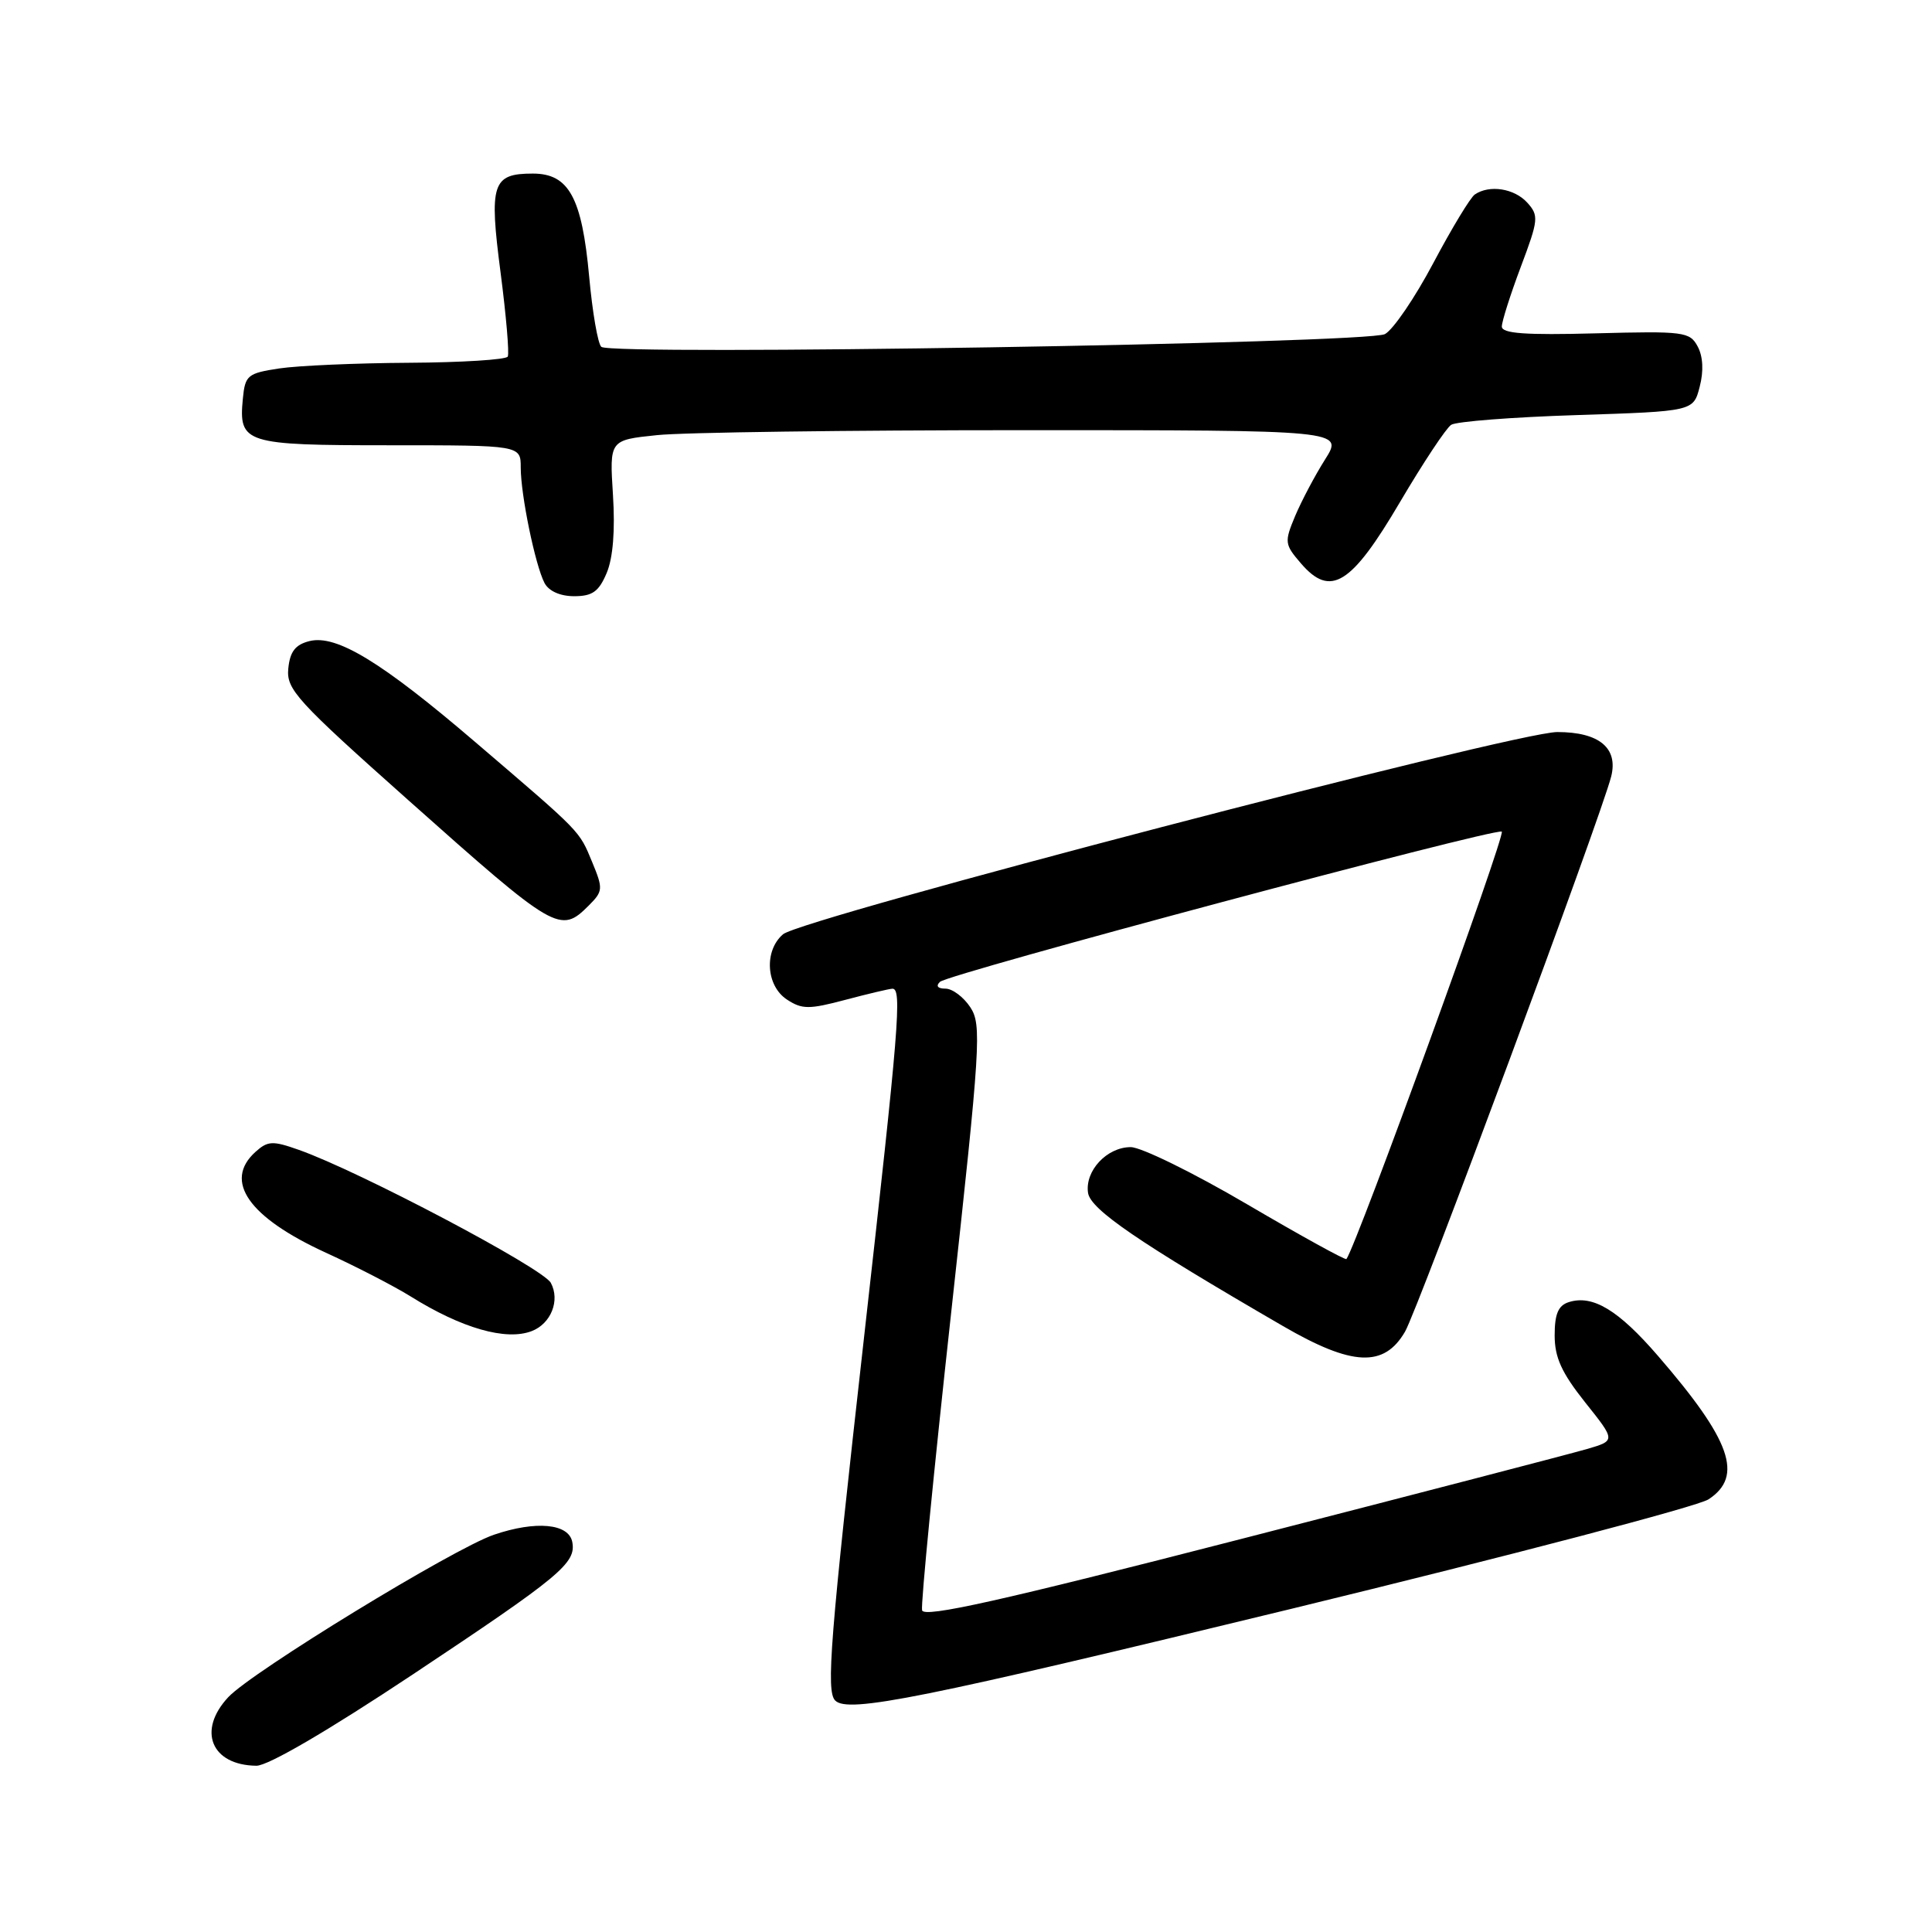 <?xml version="1.0" encoding="UTF-8" standalone="no"?>
<!DOCTYPE svg PUBLIC "-//W3C//DTD SVG 1.1//EN" "http://www.w3.org/Graphics/SVG/1.1/DTD/svg11.dtd" >
<svg xmlns="http://www.w3.org/2000/svg" xmlns:xlink="http://www.w3.org/1999/xlink" version="1.1" viewBox="0 0 256 256">
 <g >
 <path fill="currentColor"
d=" M 54.67 221.89 C 74.28 208.85 76.36 207.13 75.83 204.32 C 75.36 201.87 71.01 201.47 65.45 203.36 C 60.09 205.19 33.40 221.51 30.25 224.88 C 26.11 229.31 27.99 233.90 33.97 233.97 C 35.50 233.99 43.42 229.36 54.67 221.89 Z  M 171.14 213.17 C 200.08 206.13 224.95 199.61 226.39 198.67 C 231.05 195.61 229.38 190.86 219.69 179.66 C 214.44 173.58 211.04 171.53 207.87 172.54 C 206.48 172.98 206.00 174.10 206.00 176.94 C 206.00 179.88 206.92 181.89 210.04 185.82 C 214.09 190.89 214.09 190.89 210.29 192.00 C 208.21 192.61 187.60 197.97 164.50 203.91 C 132.57 212.13 122.42 214.40 122.18 213.37 C 122.00 212.63 123.73 194.90 126.03 173.98 C 129.93 138.43 130.09 135.79 128.58 133.48 C 127.68 132.11 126.20 131.00 125.28 131.00 C 124.25 131.00 123.97 130.65 124.55 130.10 C 125.68 129.03 197.79 109.75 198.99 110.19 C 199.60 110.42 179.82 164.86 178.41 166.83 C 178.28 167.01 172.37 163.75 165.26 159.58 C 158.16 155.41 151.21 152.00 149.83 152.00 C 146.67 152.00 143.74 155.14 144.17 158.06 C 144.50 160.26 150.83 164.59 170.00 175.71 C 179.18 181.04 183.39 181.23 186.17 176.46 C 187.90 173.49 212.19 108.07 213.49 102.89 C 214.44 99.11 211.89 97.00 206.35 97.00 C 200.75 97.00 106.18 121.70 103.75 123.80 C 101.22 125.98 101.50 130.63 104.28 132.45 C 106.28 133.76 107.20 133.76 112.03 132.48 C 115.04 131.68 117.84 131.02 118.25 131.01 C 119.54 130.99 119.13 135.97 114.50 177.11 C 109.98 217.29 109.44 224.10 110.67 225.33 C 112.37 227.04 122.08 225.09 171.14 213.17 Z  M 70.45 176.38 C 73.01 175.40 74.24 172.31 72.99 169.99 C 71.95 168.04 47.59 155.18 39.59 152.36 C 36.12 151.13 35.48 151.16 33.84 152.64 C 29.58 156.50 32.94 161.30 43.18 165.99 C 47.21 167.83 52.25 170.44 54.39 171.77 C 61.16 176.00 67.04 177.69 70.45 176.38 Z  M 78.01 119.99 C 79.91 118.09 79.93 117.77 78.47 114.24 C 76.71 110.00 77.15 110.46 63.00 98.35 C 50.56 87.70 44.57 84.05 41.00 84.95 C 39.13 85.42 38.42 86.34 38.20 88.59 C 37.93 91.35 39.28 92.83 54.13 106.05 C 73.64 123.42 74.23 123.77 78.01 119.99 Z  M 80.39 75.92 C 81.23 73.92 81.52 70.27 81.22 65.57 C 80.76 58.31 80.76 58.31 87.03 57.66 C 90.47 57.29 112.36 57.00 135.66 57.00 C 178.03 57.00 178.03 57.00 175.58 60.88 C 174.23 63.01 172.45 66.39 171.61 68.38 C 170.17 71.83 170.21 72.13 172.38 74.65 C 176.30 79.21 179.04 77.52 185.51 66.52 C 188.57 61.33 191.62 56.72 192.29 56.29 C 192.95 55.85 200.45 55.27 208.94 55.00 C 224.38 54.50 224.38 54.50 225.22 51.24 C 225.76 49.17 225.66 47.23 224.95 45.91 C 223.91 43.96 223.14 43.86 211.42 44.17 C 202.09 44.42 199.00 44.19 199.00 43.27 C 199.00 42.60 200.13 39.04 201.51 35.37 C 203.87 29.10 203.92 28.57 202.36 26.84 C 200.65 24.96 197.35 24.45 195.42 25.77 C 194.83 26.17 192.36 30.26 189.93 34.84 C 187.50 39.43 184.61 43.68 183.51 44.27 C 181.22 45.51 81.04 47.14 79.68 45.96 C 79.22 45.57 78.50 41.39 78.07 36.67 C 77.11 26.17 75.38 23.00 70.60 23.00 C 65.22 23.00 64.79 24.33 66.33 36.12 C 67.07 41.83 67.50 46.84 67.28 47.25 C 67.06 47.66 61.17 48.03 54.19 48.07 C 47.21 48.11 39.48 48.45 37.00 48.82 C 32.80 49.46 32.48 49.72 32.18 52.82 C 31.61 58.76 32.37 59.00 51.62 59.00 C 69.00 59.00 69.00 59.00 69.00 61.95 C 69.00 65.59 70.92 74.88 72.15 77.25 C 72.72 78.33 74.23 79.00 76.08 79.00 C 78.50 79.00 79.35 78.39 80.39 75.92 Z "/>
</g>
</svg>